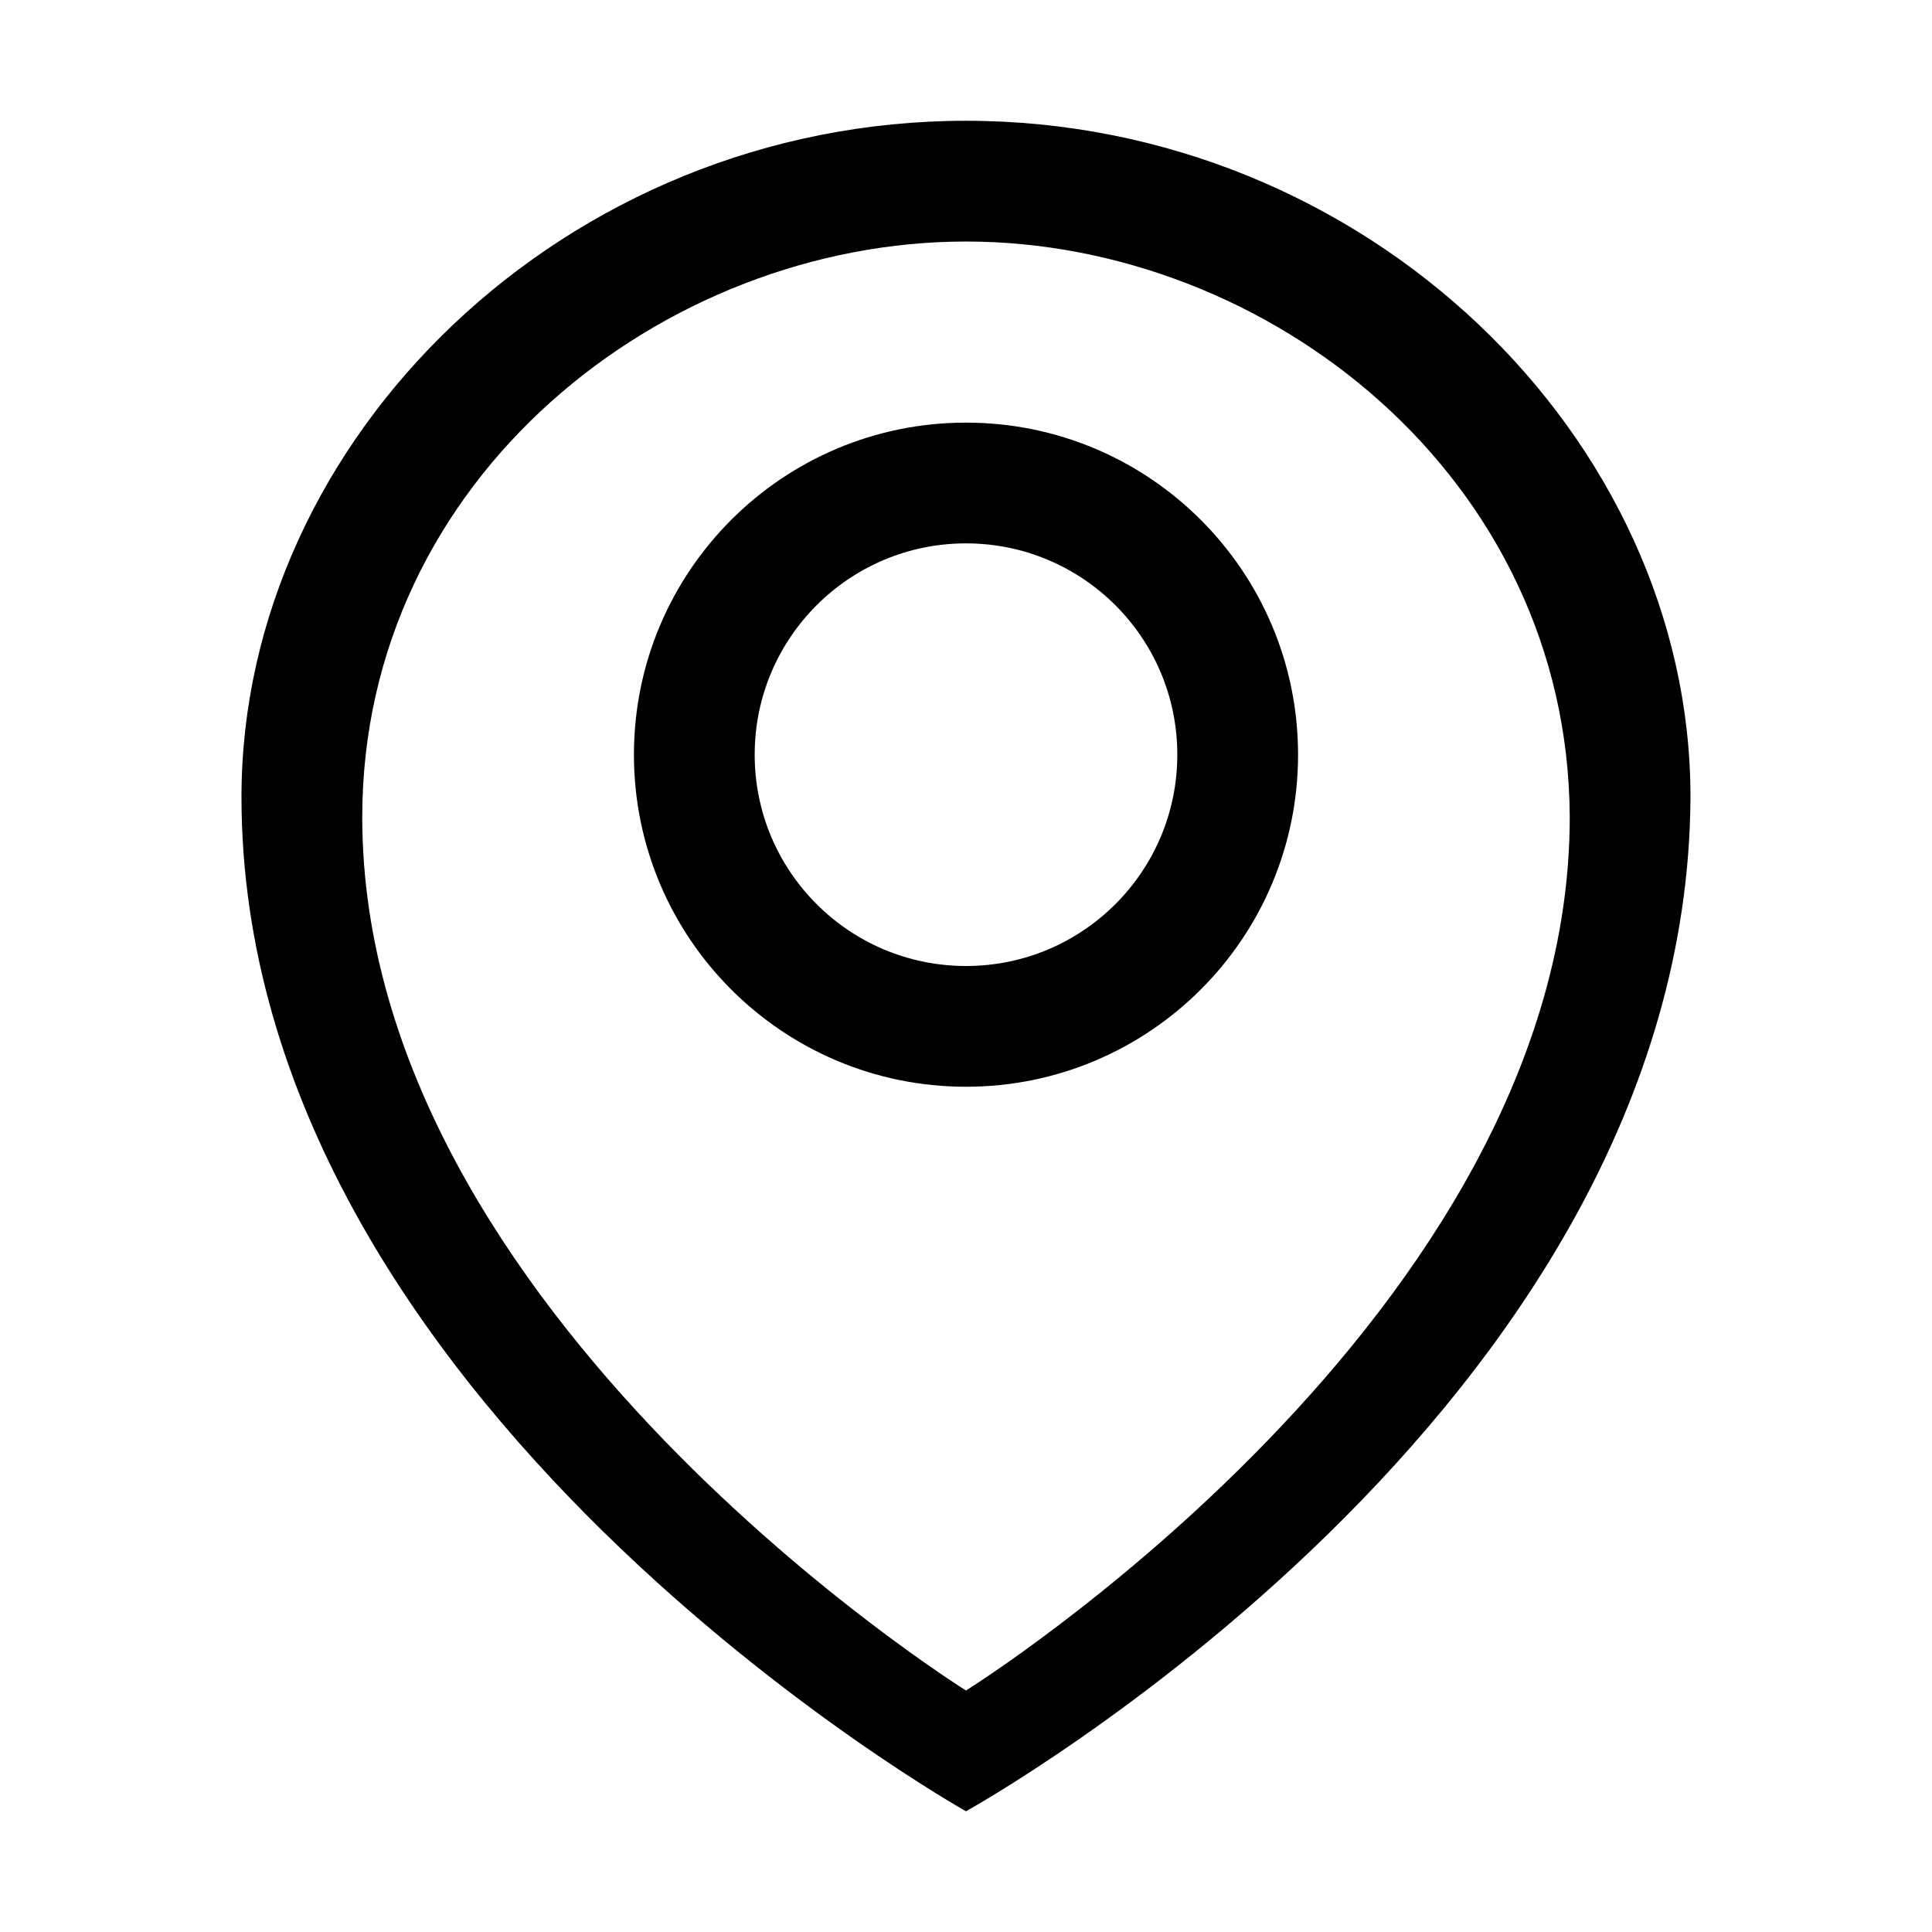 <?xml version="1.0" encoding="iso-8859-1"?>
<!-- Generator: Adobe Illustrator 22.0.0, SVG Export Plug-In . SVG Version: 6.00 Build 0)  -->
<svg version="1.1" id="&#x56FE;&#x5C42;_1" xmlns="http://www.w3.org/2000/svg" xmlns:xlink="http://www.w3.org/1999/xlink" x="0px"
	 y="0px" viewBox="0 0 1024 1024" style="enable-background:new 0 0 1024 1024;" xml:space="preserve">
<path d="M511.988,960.013c0,0-384-215.358-384-537.599C128,232,299.909,64.014,511.984,64.014
	C724.062,64.014,896,232,895.988,422.413C894.49,748.59,511.988,960.013,511.988,960.013z M511.986,128.012
	C352,128.023,192.011,252.822,192,433.12C192,696.632,512,896,512,896s320-199.368,320-462.88
	C831.215,252.824,672,128,511.986,128.012z M512,576c-97.202,0-176-78.798-176-176s78.798-176,176-176c97.202,0,176,78.798,176,176
	S609.202,576,512,576z M512,288c-61.856,0-112,50.144-112,112c0,61.856,50.144,112,112,112c61.856,0,112-50.144,112-112
	C624,338.144,573.856,288,512,288z"/>
</svg>
